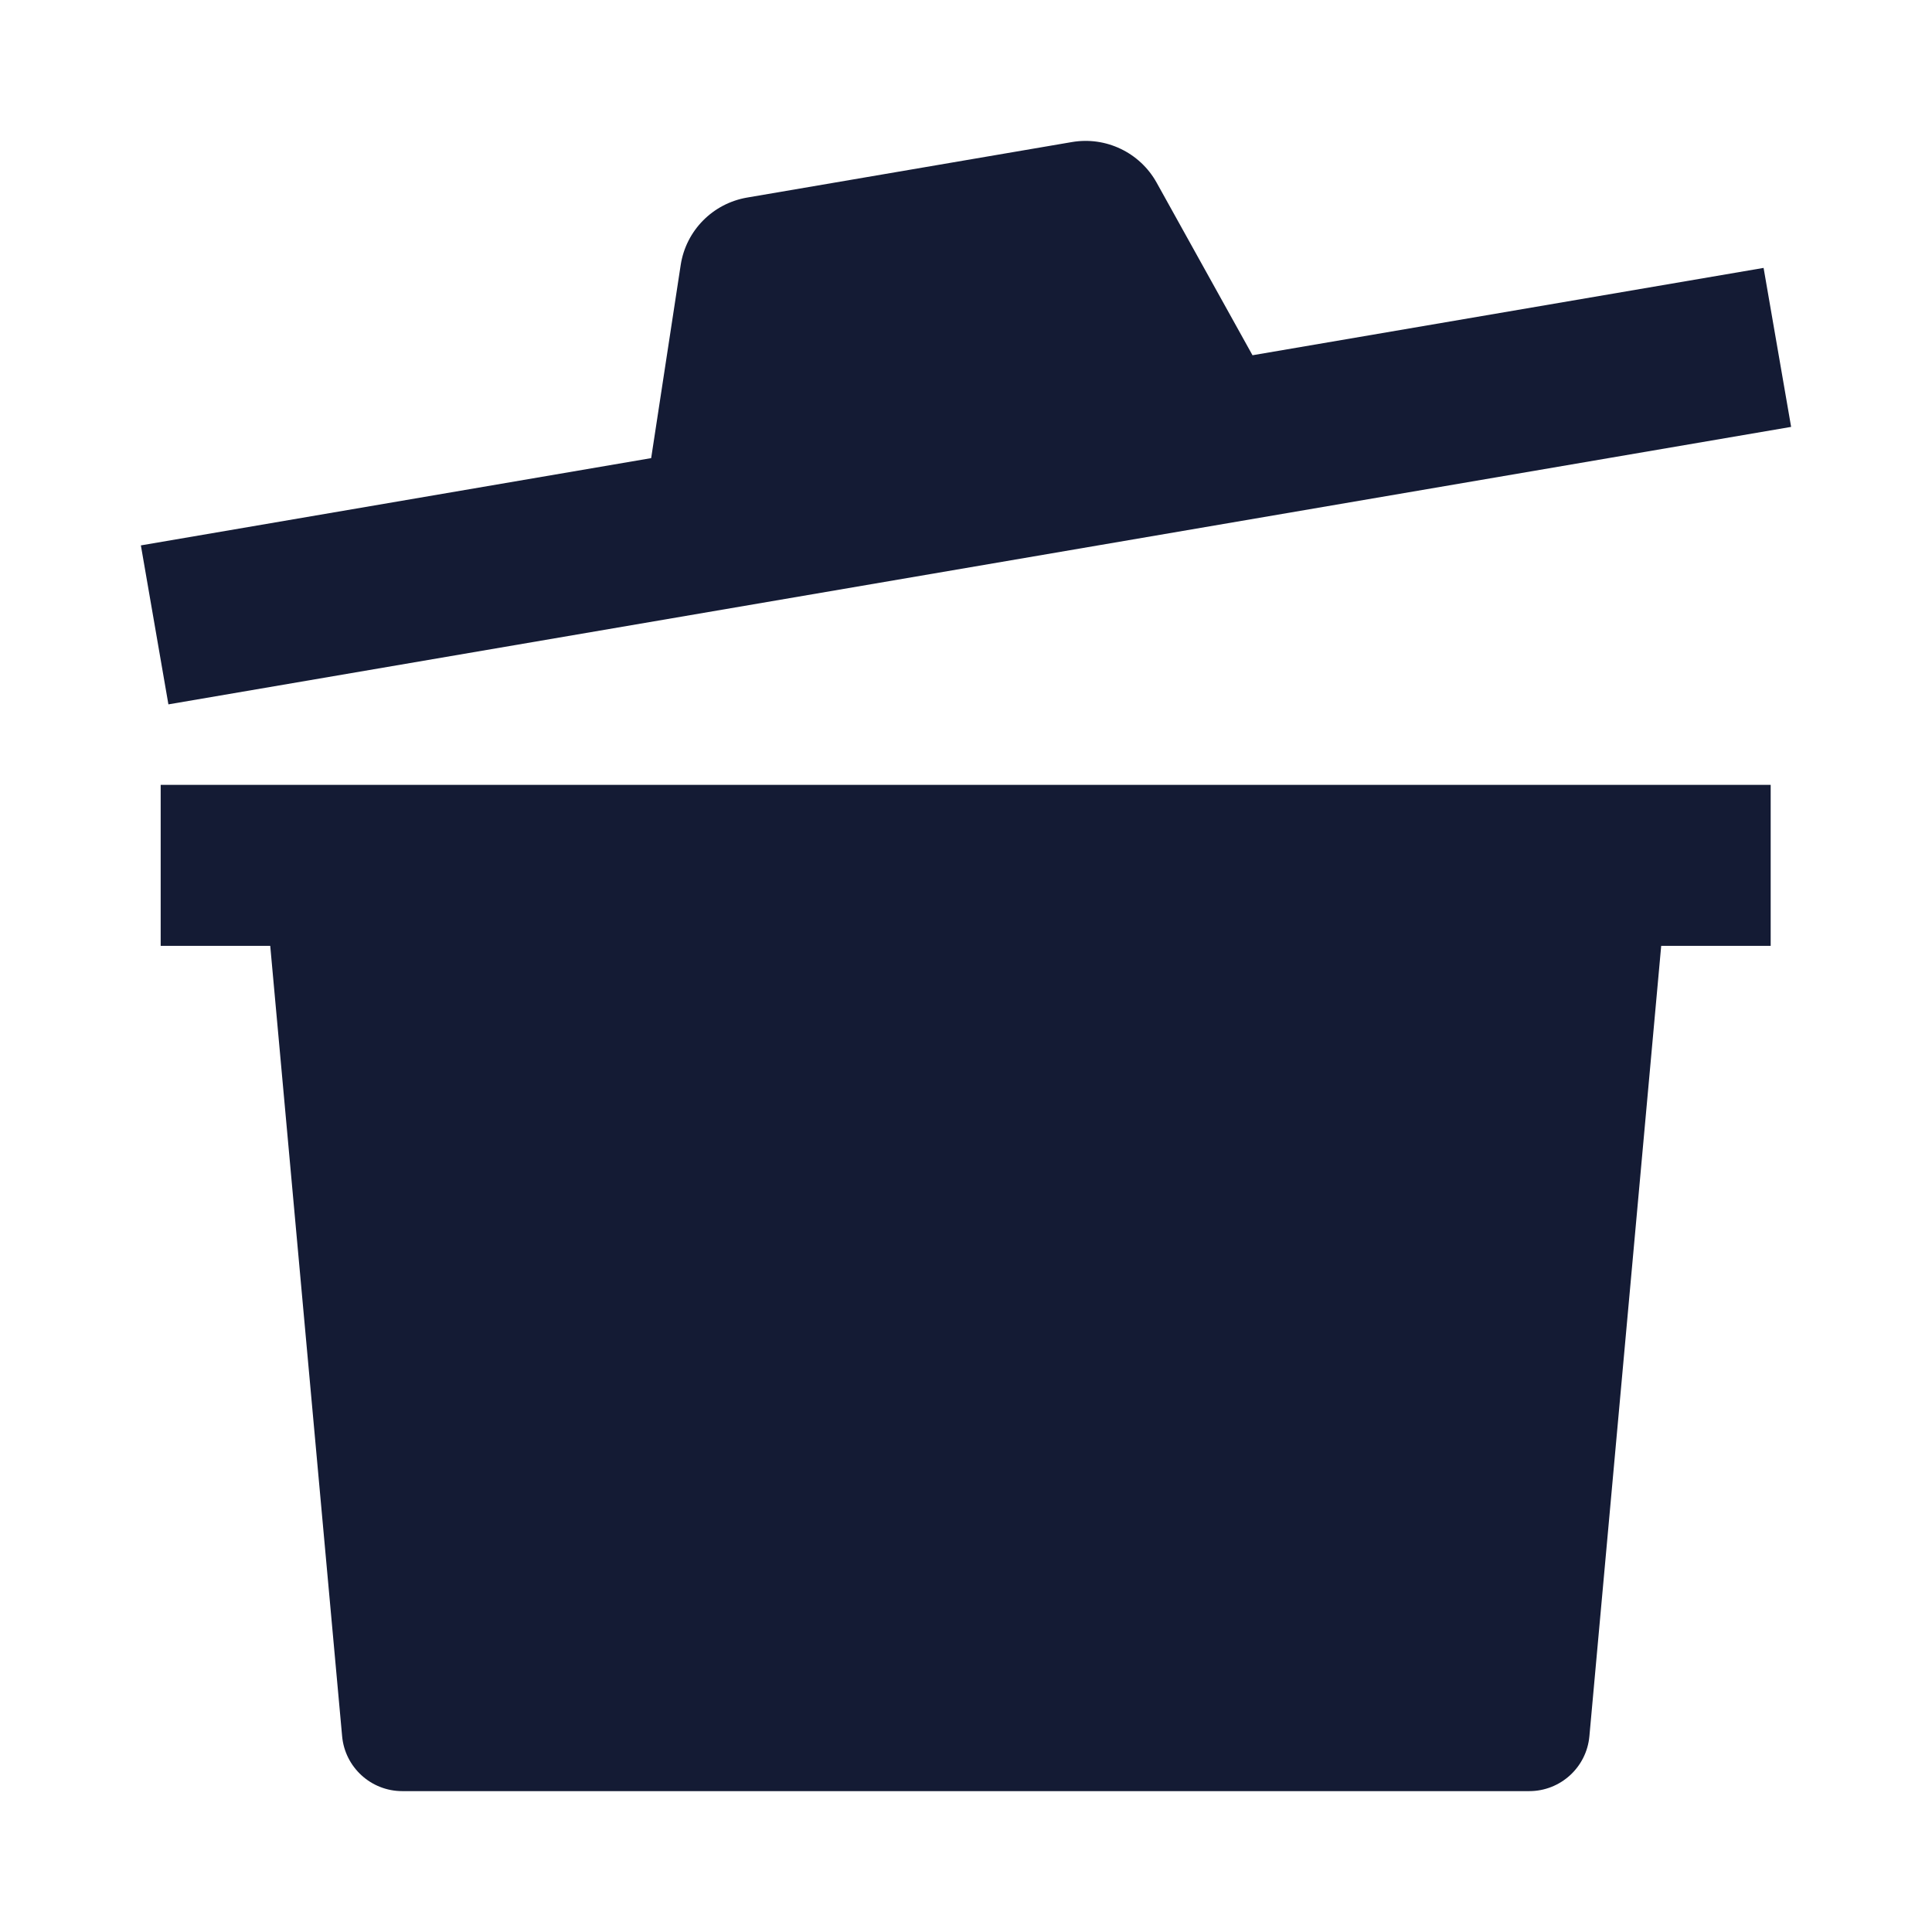 <svg width="24" height="24" viewBox="0 0 24 24" fill="none" xmlns="http://www.w3.org/2000/svg">
<path d="M3.357 11.75L4.25 21.568C4.285 21.954 4.609 22.25 4.997 22.25H18.997C19.385 22.25 19.709 21.954 19.744 21.568L20.636 11.75H21.996V9.75H1.996V11.75H3.357Z" fill="#141B34"/>
<path d="M13.314 1.765C13.736 1.692 14.159 1.894 14.367 2.267L15.559 4.413L21.908 3.328L22.25 5.303L2.092 8.75L1.75 6.775L8.089 5.691L8.456 3.291C8.522 2.864 8.854 2.527 9.282 2.454L13.314 1.765Z" fill="#141B34"/>
</svg>

